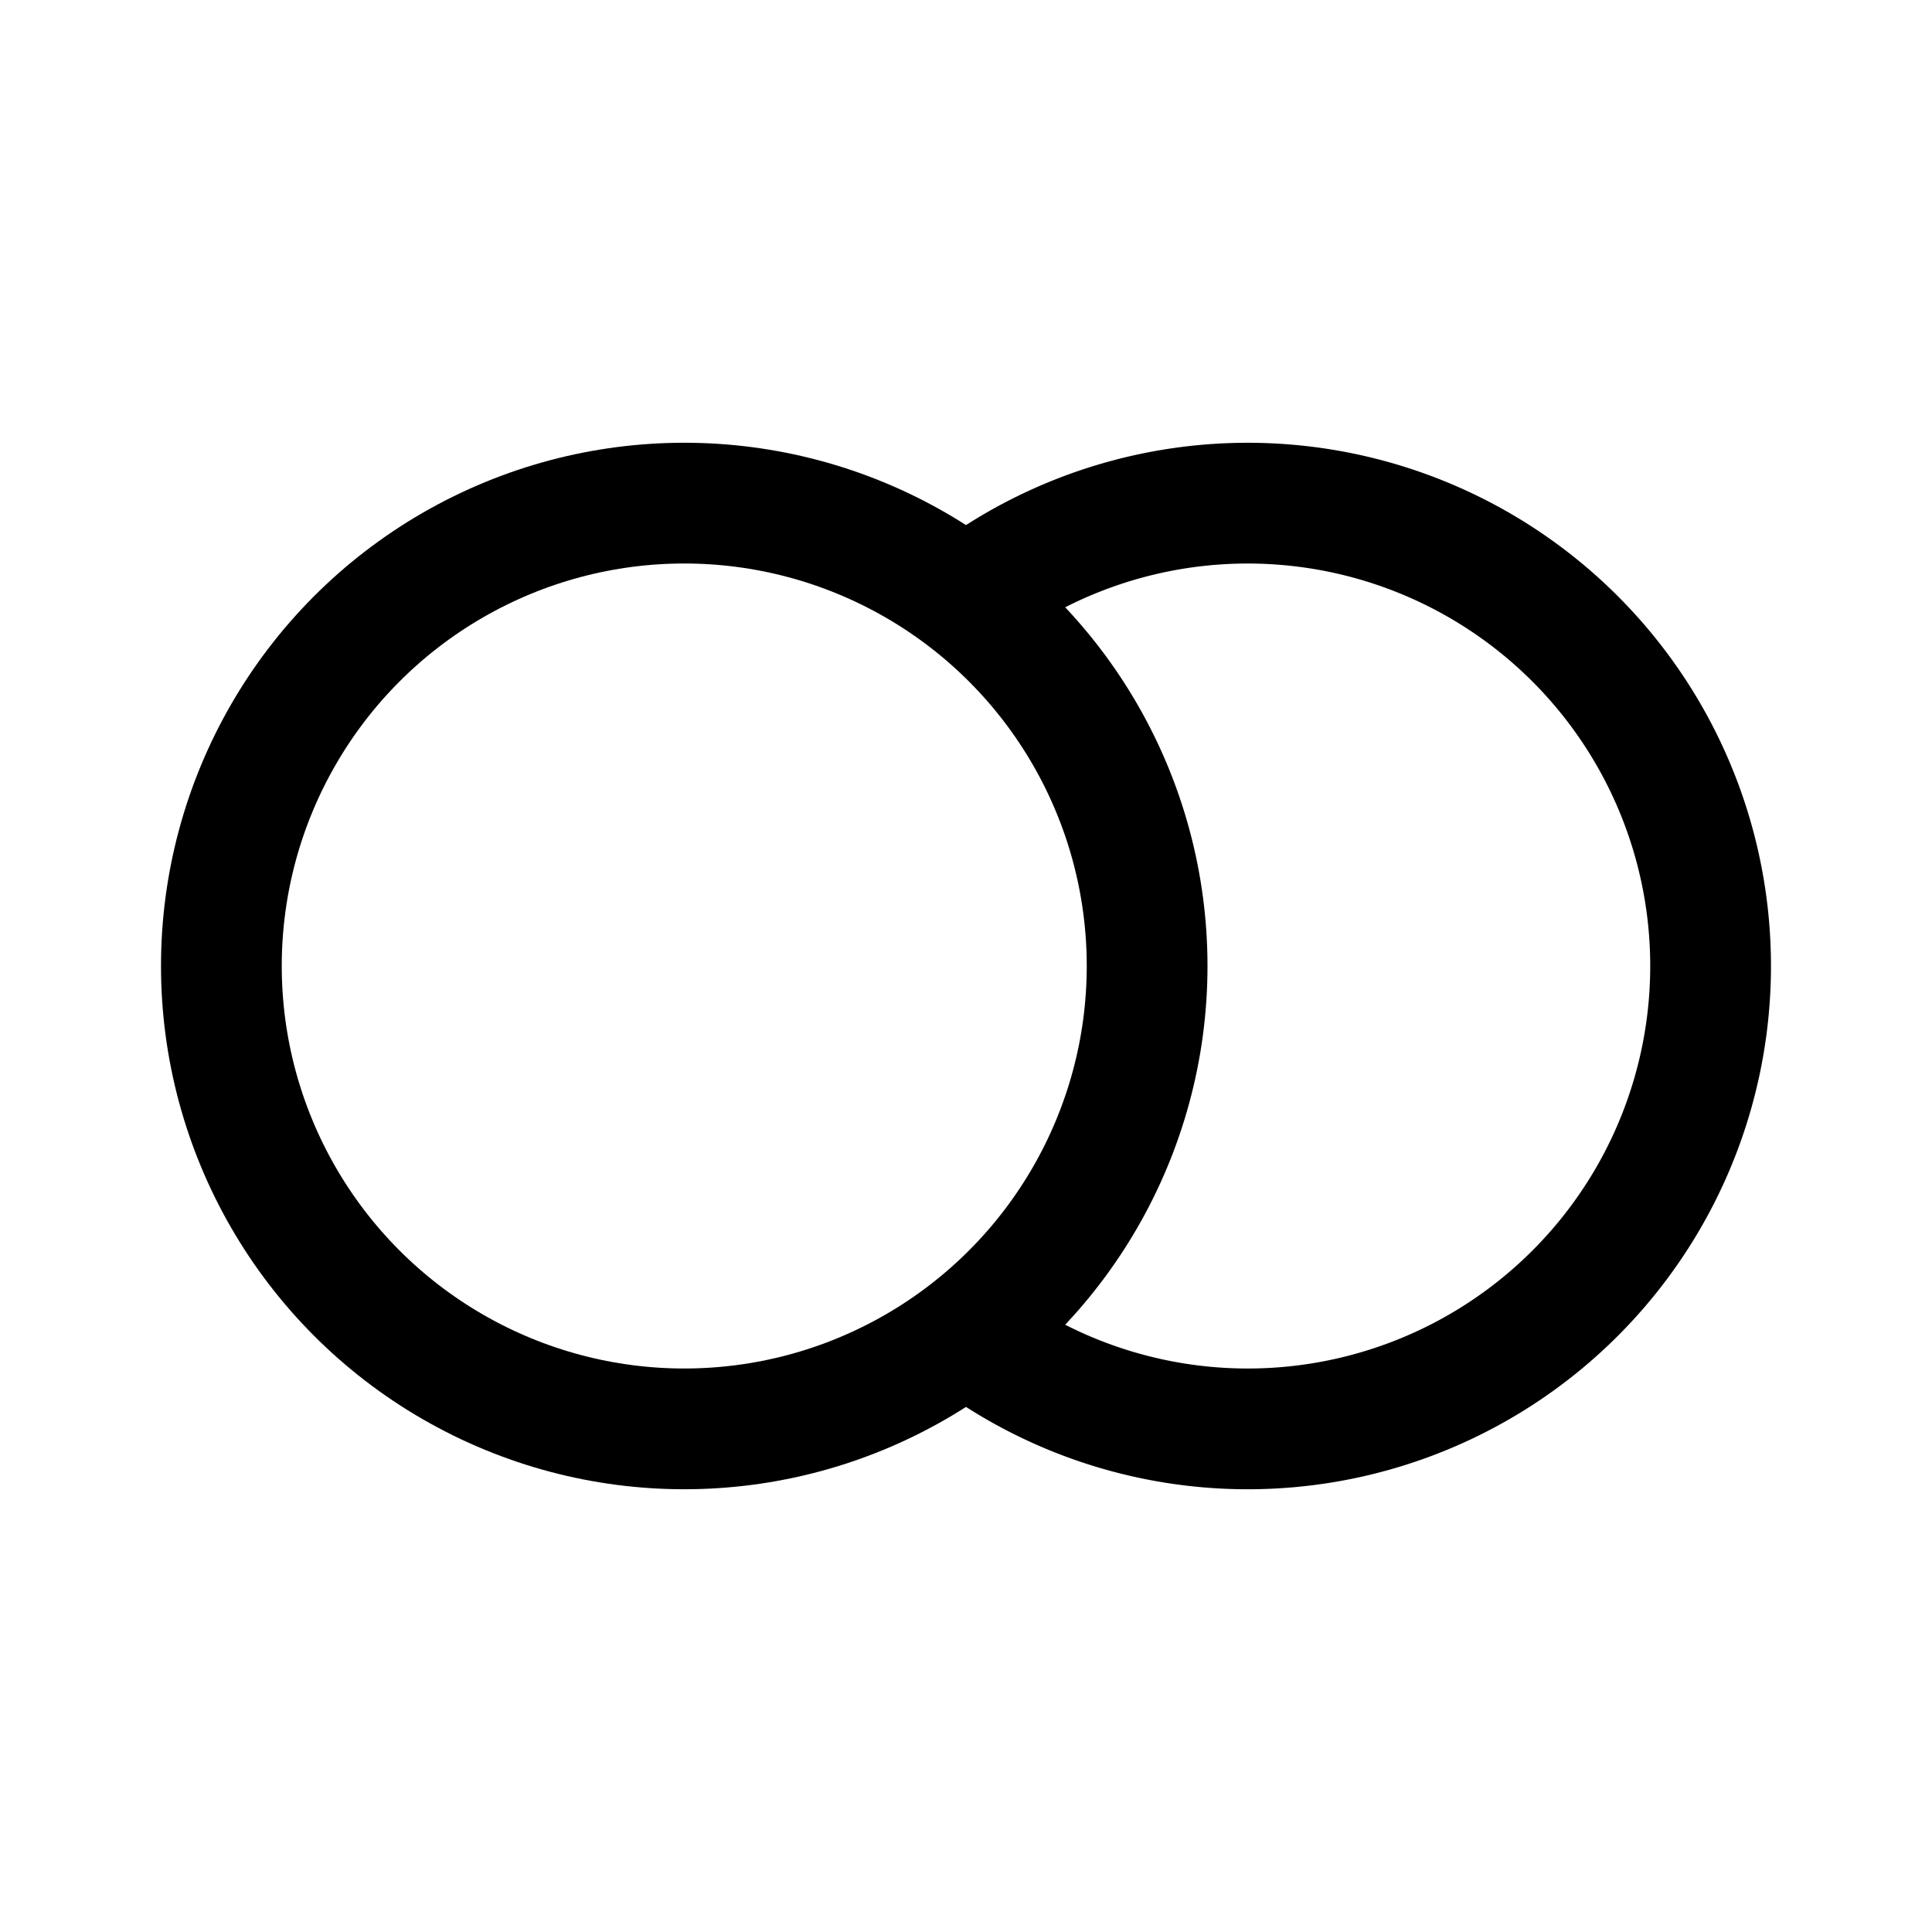 <svg width="192" height="192" viewBox="0 0 192 192" fill="none" xmlns="http://www.w3.org/2000/svg"><circle cx="68" cy="96" r="46" stroke="#000" stroke-width="12" stroke-linecap="round" stroke-linejoin="round"/><path d="M98.277 134.136a45.998 45.998 0 0 0 65.215-14.548 46.001 46.001 0 0 0-65.48-61.543" stroke="#000" stroke-width="12" stroke-linecap="round" stroke-linejoin="round"/></svg>